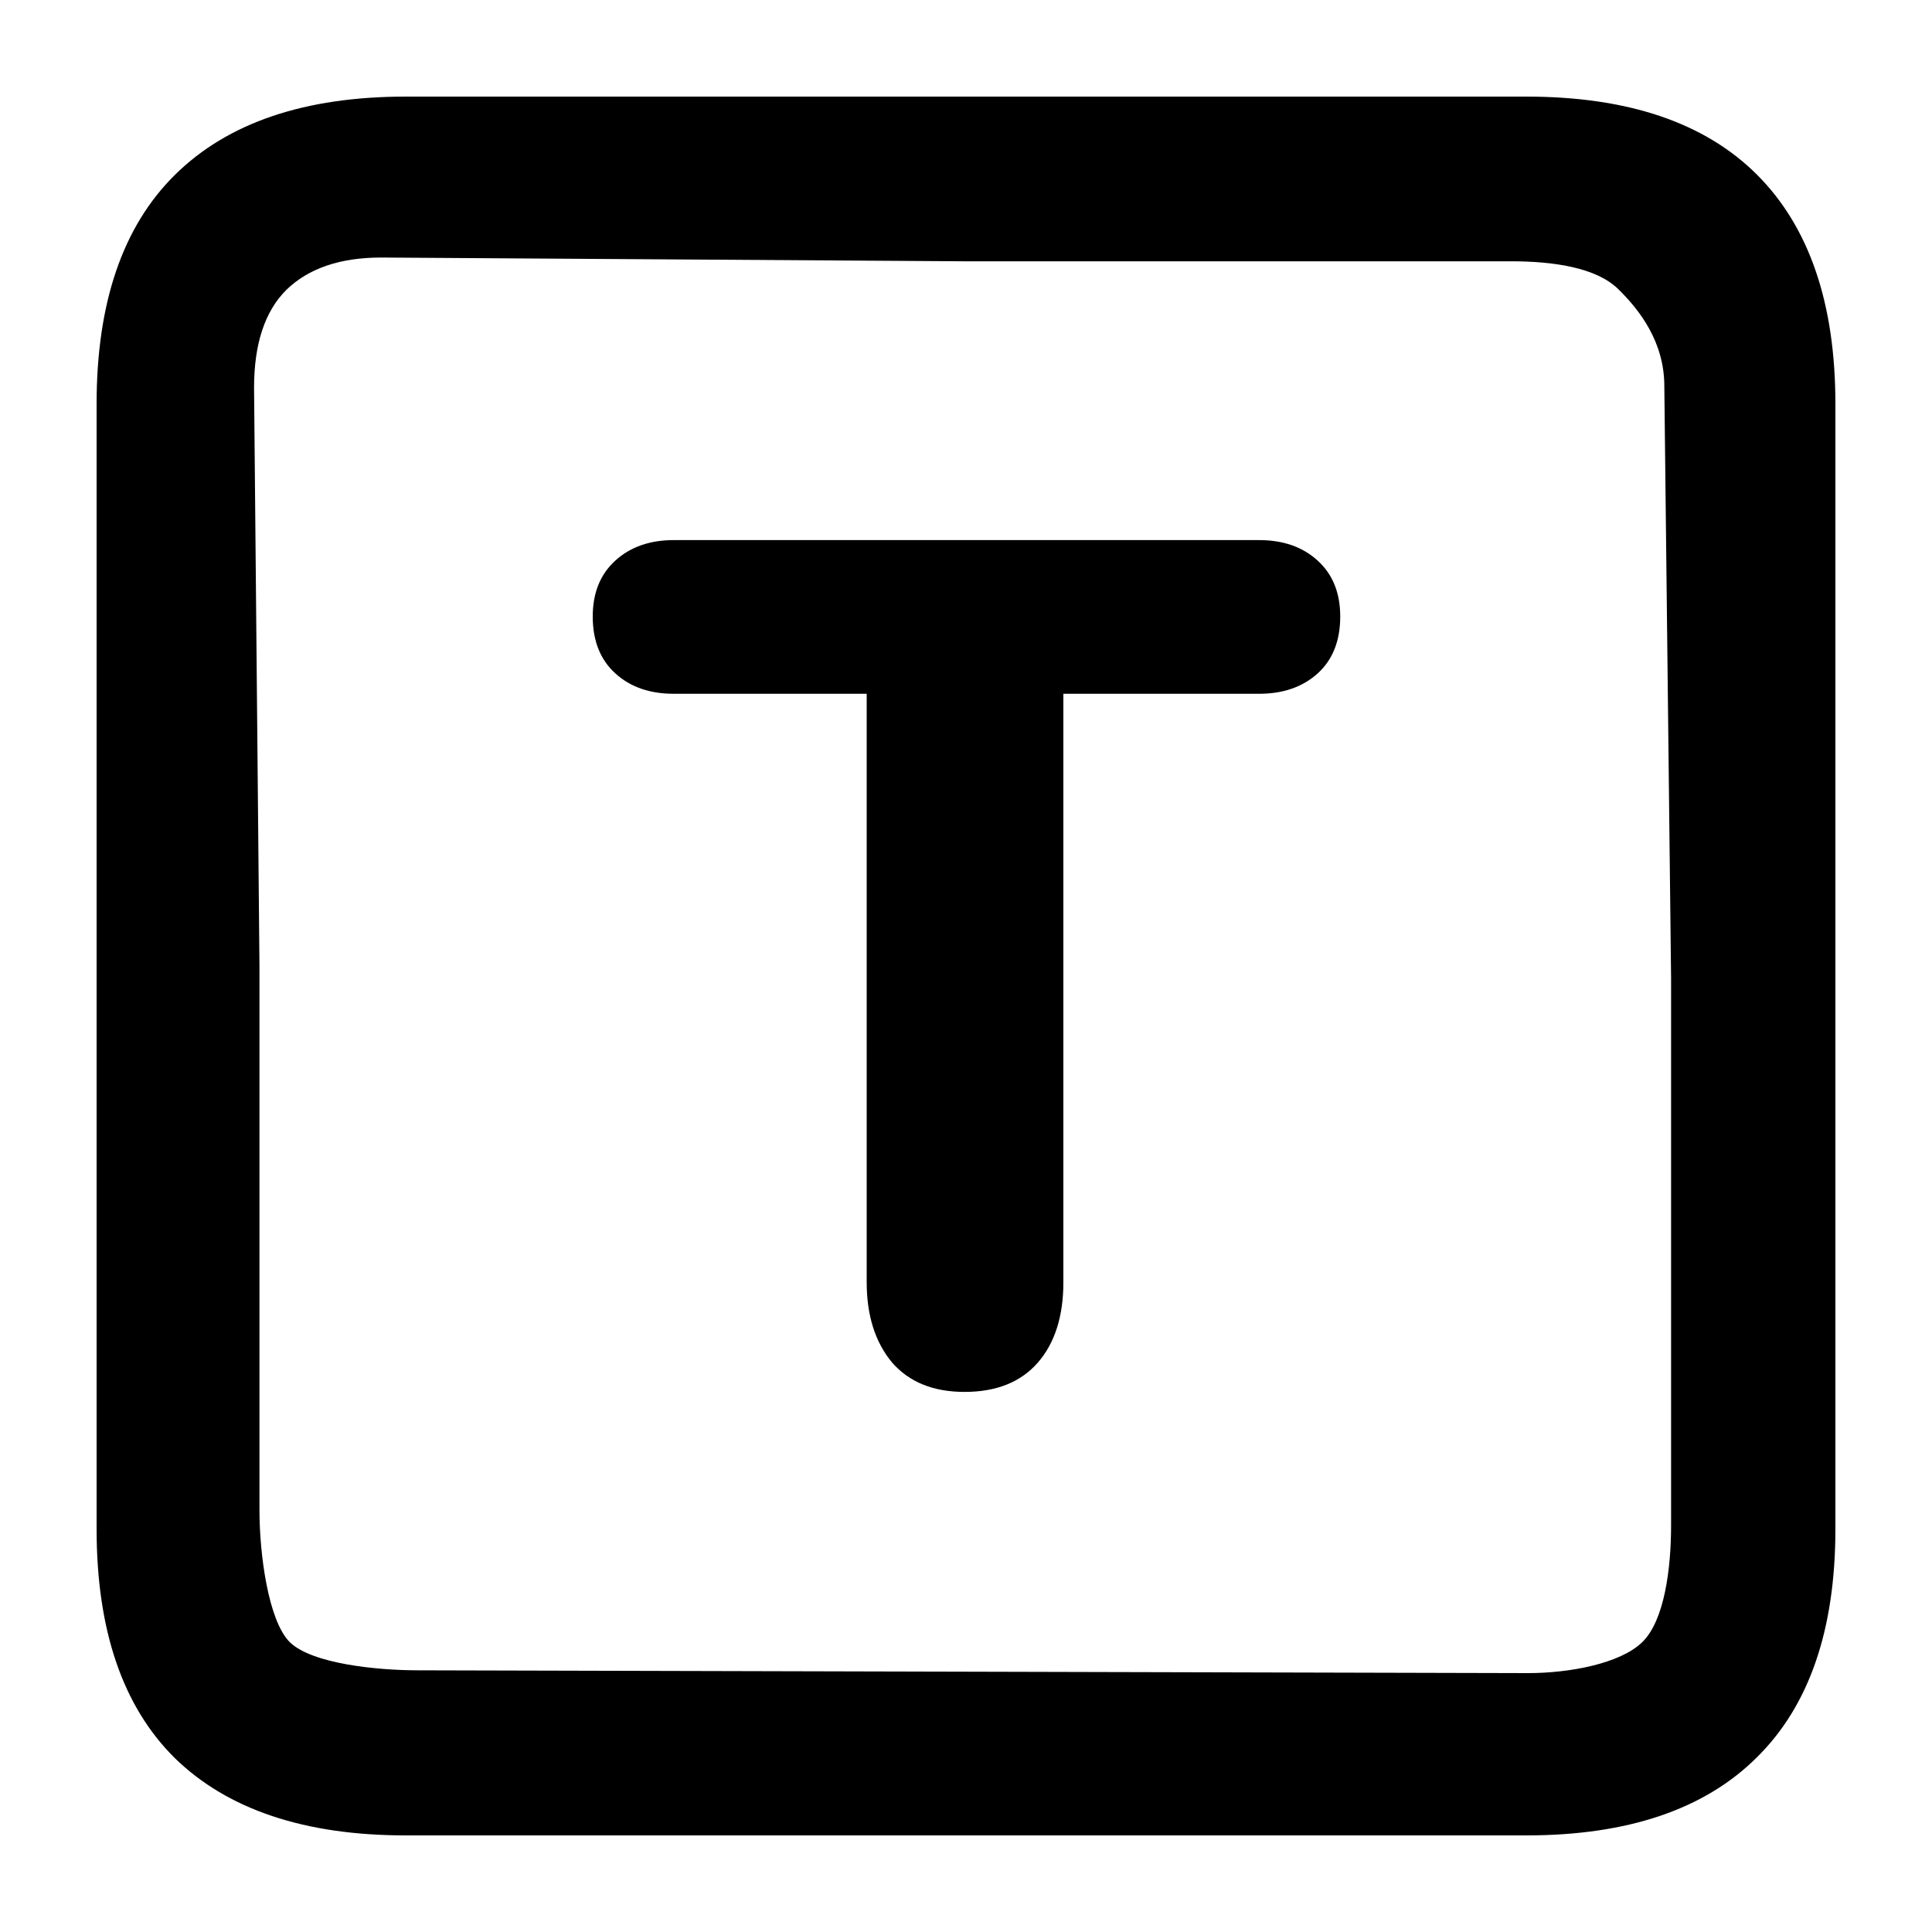 <svg xmlns="http://www.w3.org/2000/svg" width="20" height="20" fill="currentColor" viewBox="0 0 20 20">
  <path d="M4.2 19c-1.046 0-1.843-.267-2.39-.8-.54-.534-.81-1.325-.81-2.372V4.182c0-1.047.27-1.837.81-2.371C2.357 1.27 3.154 1 4.2 1h11.6c1.053 0 1.85.27 2.39.81.54.541.81 1.332.81 2.372v11.646c0 1.04-.27 1.827-.81 2.361-.54.54-1.337.811-2.39.811H4.2Zm.125-1.709 11.494.029c.425 0 .951-.097 1.181-.32.23-.223.299-.759.299-1.211V10.13l-.07-6.133c0-.453-.251-.784-.48-1.007-.23-.223-.676-.285-1.102-.285H10l-6.054-.039c-.425 0-.753.112-.982.335-.223.222-.334.56-.334 1.013l.056 5.991v5.63c0 .453.091 1.142.314 1.365.23.223.9.291 1.325.291Zm5.66-2.882c-.324 0-.574-.102-.75-.304-.175-.21-.263-.487-.263-.831V7.182H6.976c-.25 0-.452-.07-.607-.212-.156-.142-.233-.338-.233-.588 0-.243.077-.436.233-.578.155-.142.358-.213.607-.213h6.058c.25 0 .452.071.607.213.156.142.233.335.233.578 0 .25-.077.446-.232.588-.156.141-.358.212-.608.212h-2.026v6.092c0 .351-.088.628-.263.83-.176.203-.43.305-.76.305Z"/>
</svg>
